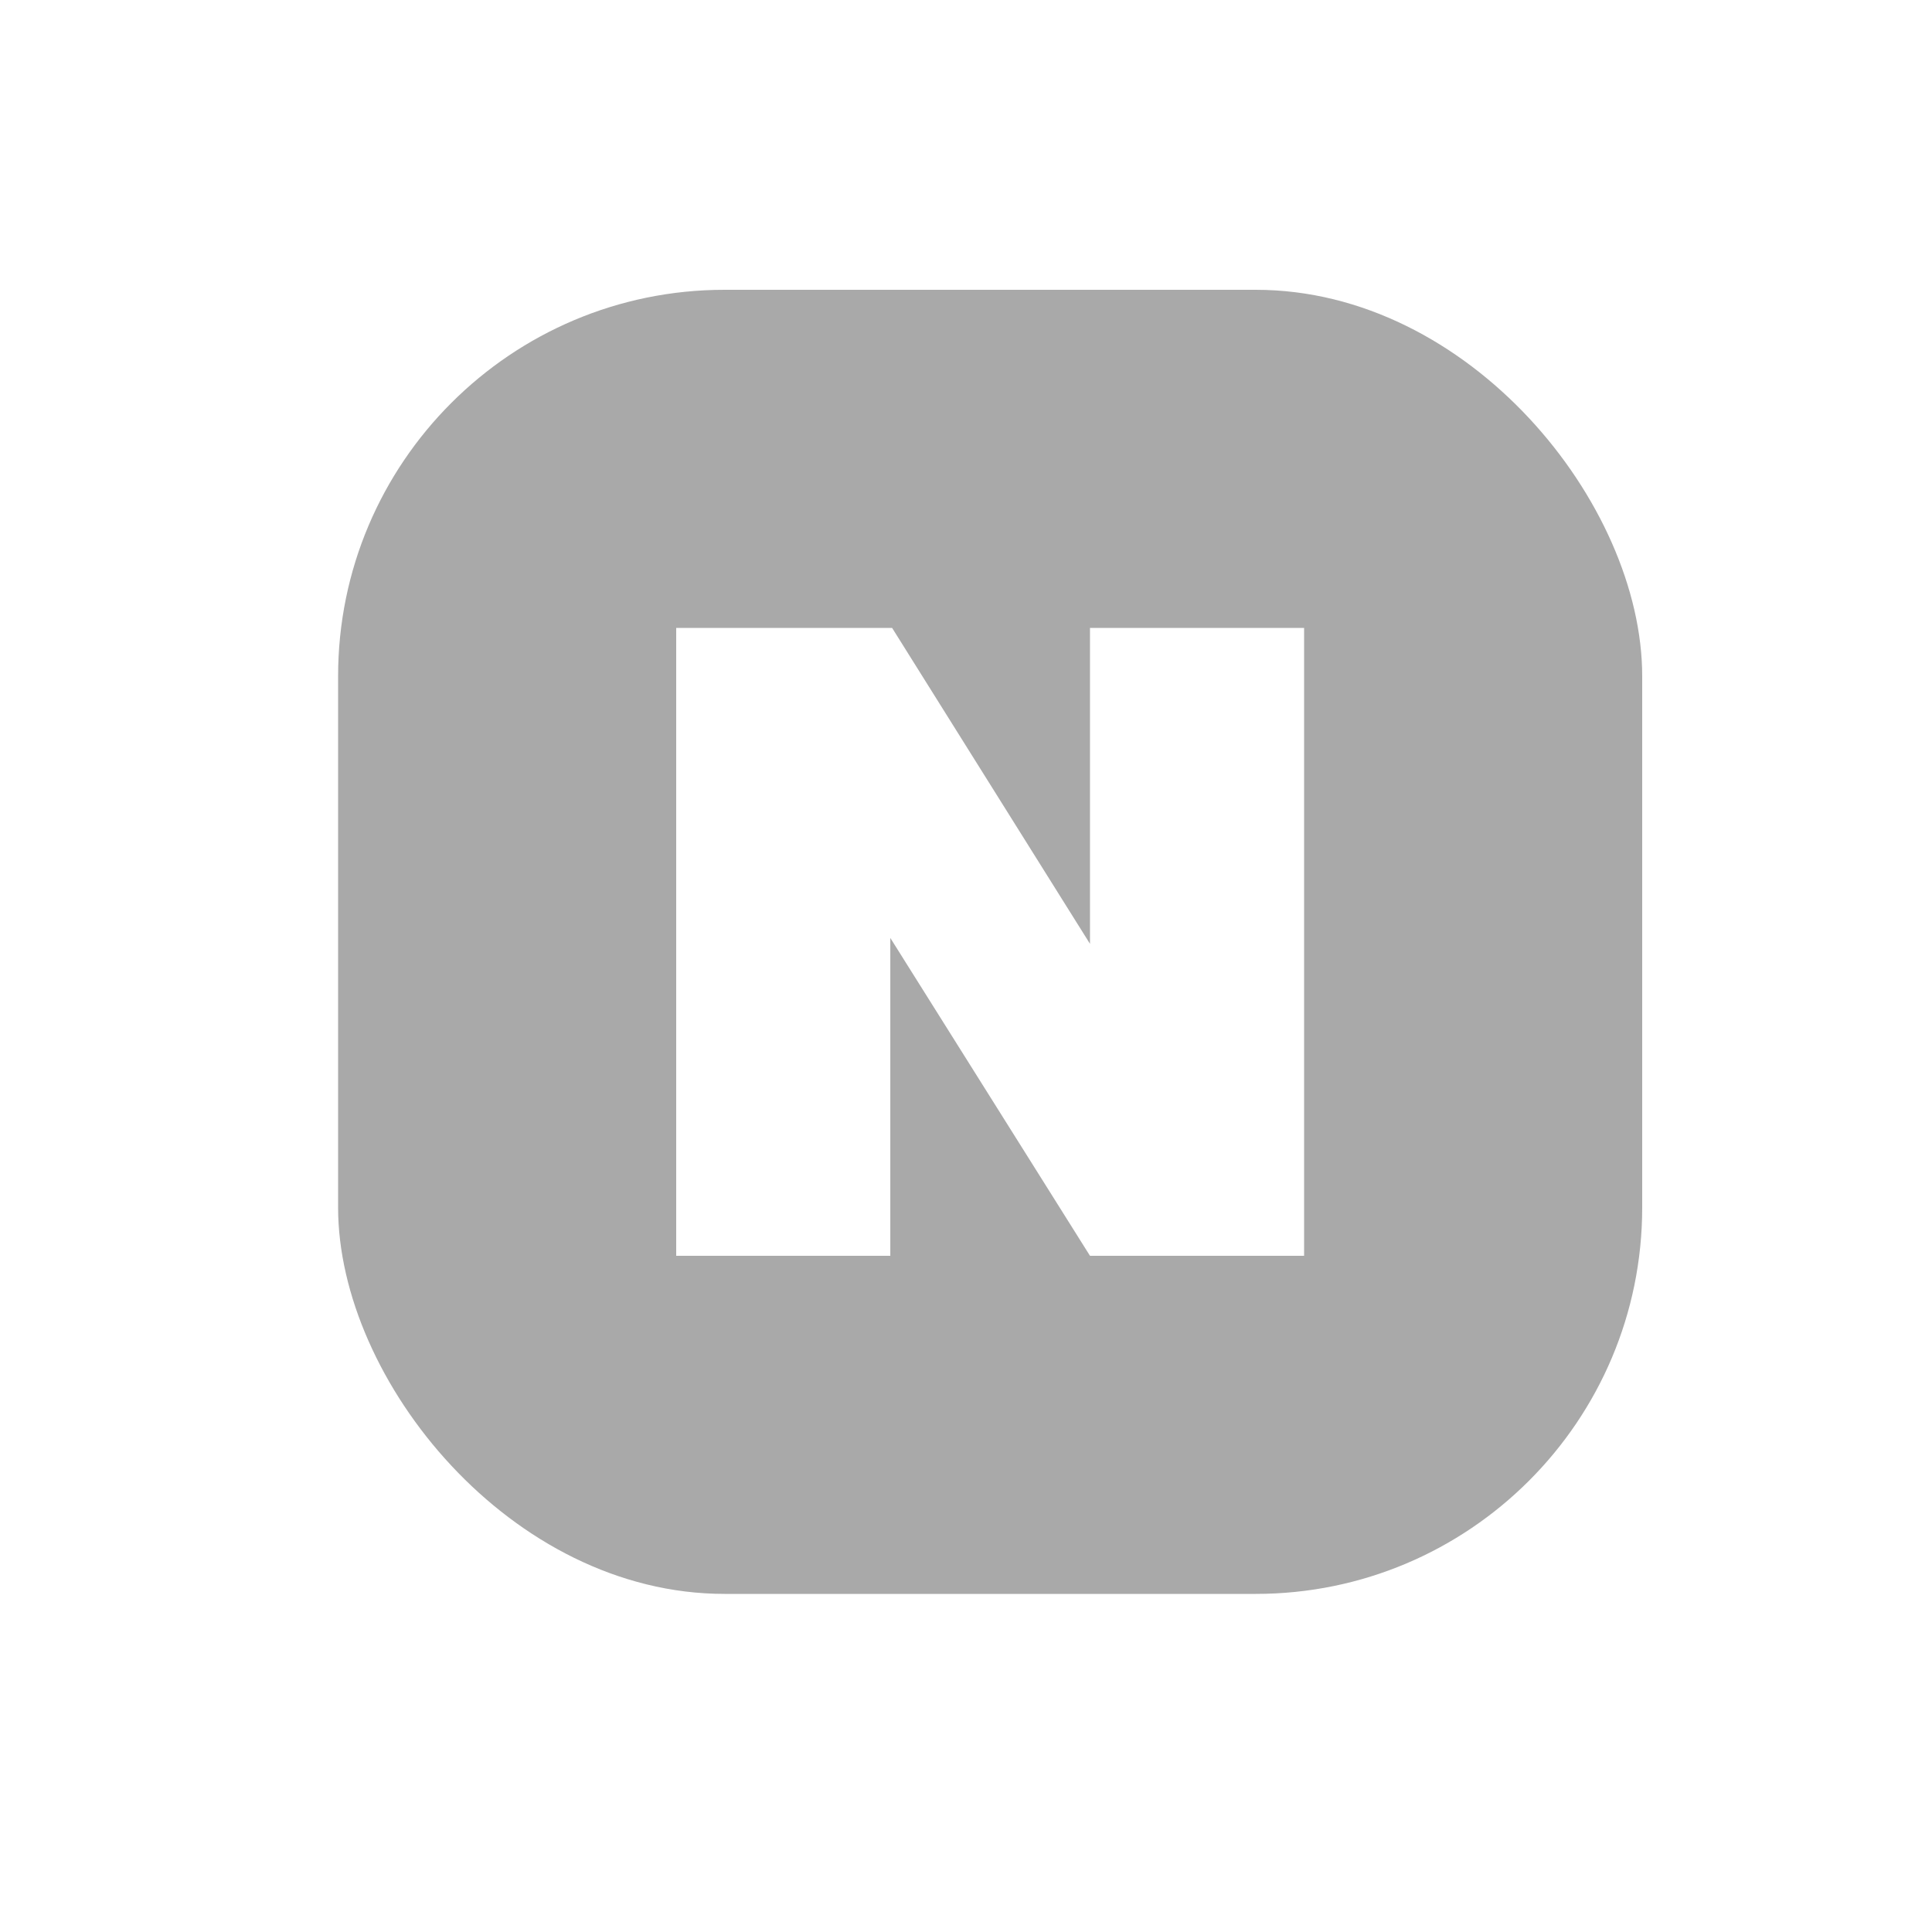 <svg width="40" height="40" viewBox="0 0 40 40" fill="none" xmlns="http://www.w3.org/2000/svg">
<rect width="40" height="40" fill="white"/>
<rect x="7" y="6" width="27" height="27" rx="8" fill="#A9A9A9"/>
<path d="M22.567 13V19.541L18.47 13H14V26H18.433V19.419L22.567 26H27V13H22.567Z" fill="white"/>
</svg>
